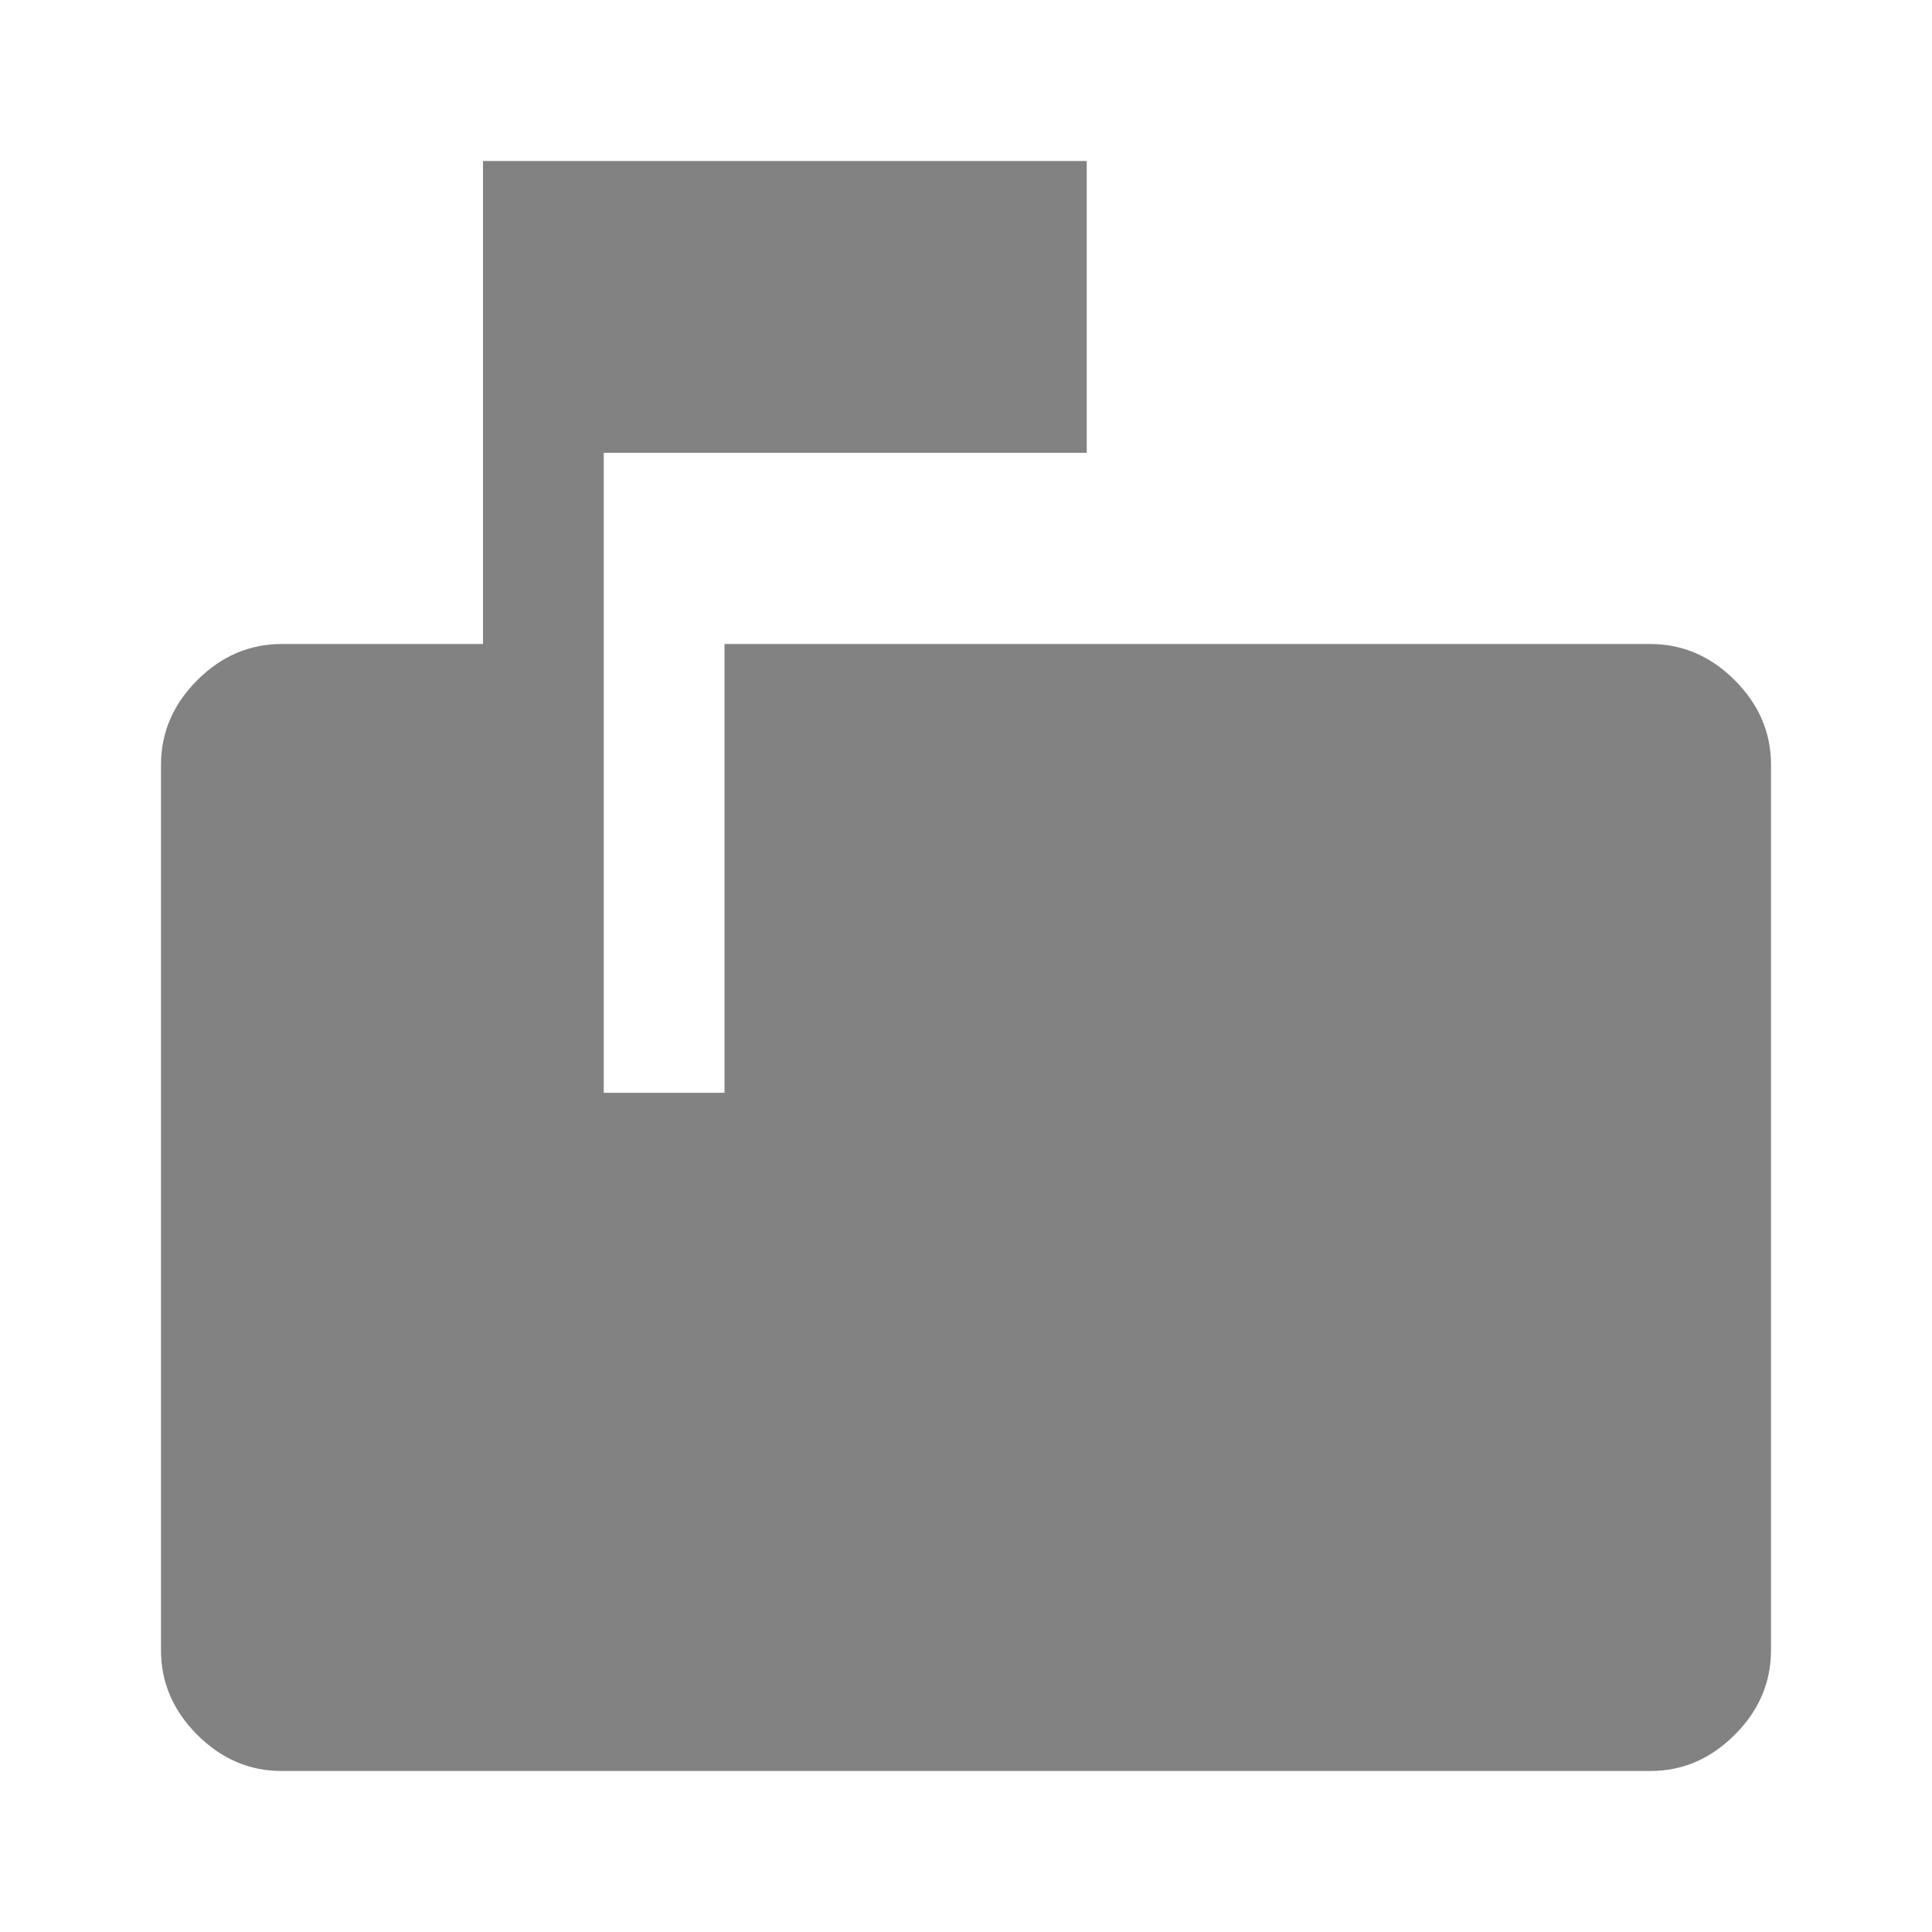 <svg xmlns="http://www.w3.org/2000/svg" fill="#828282" height="48" width="48"><path d="M7 44Q5.8 44 4.9 43.1Q4 42.2 4 41V19Q4 17.8 4.9 16.9Q5.8 16 7 16H12V4H27V11.25H15V27.15H18V16H41Q42.2 16 43.1 16.9Q44 17.8 44 19V41Q44 42.2 43.1 43.1Q42.2 44 41 44Z"/></svg>